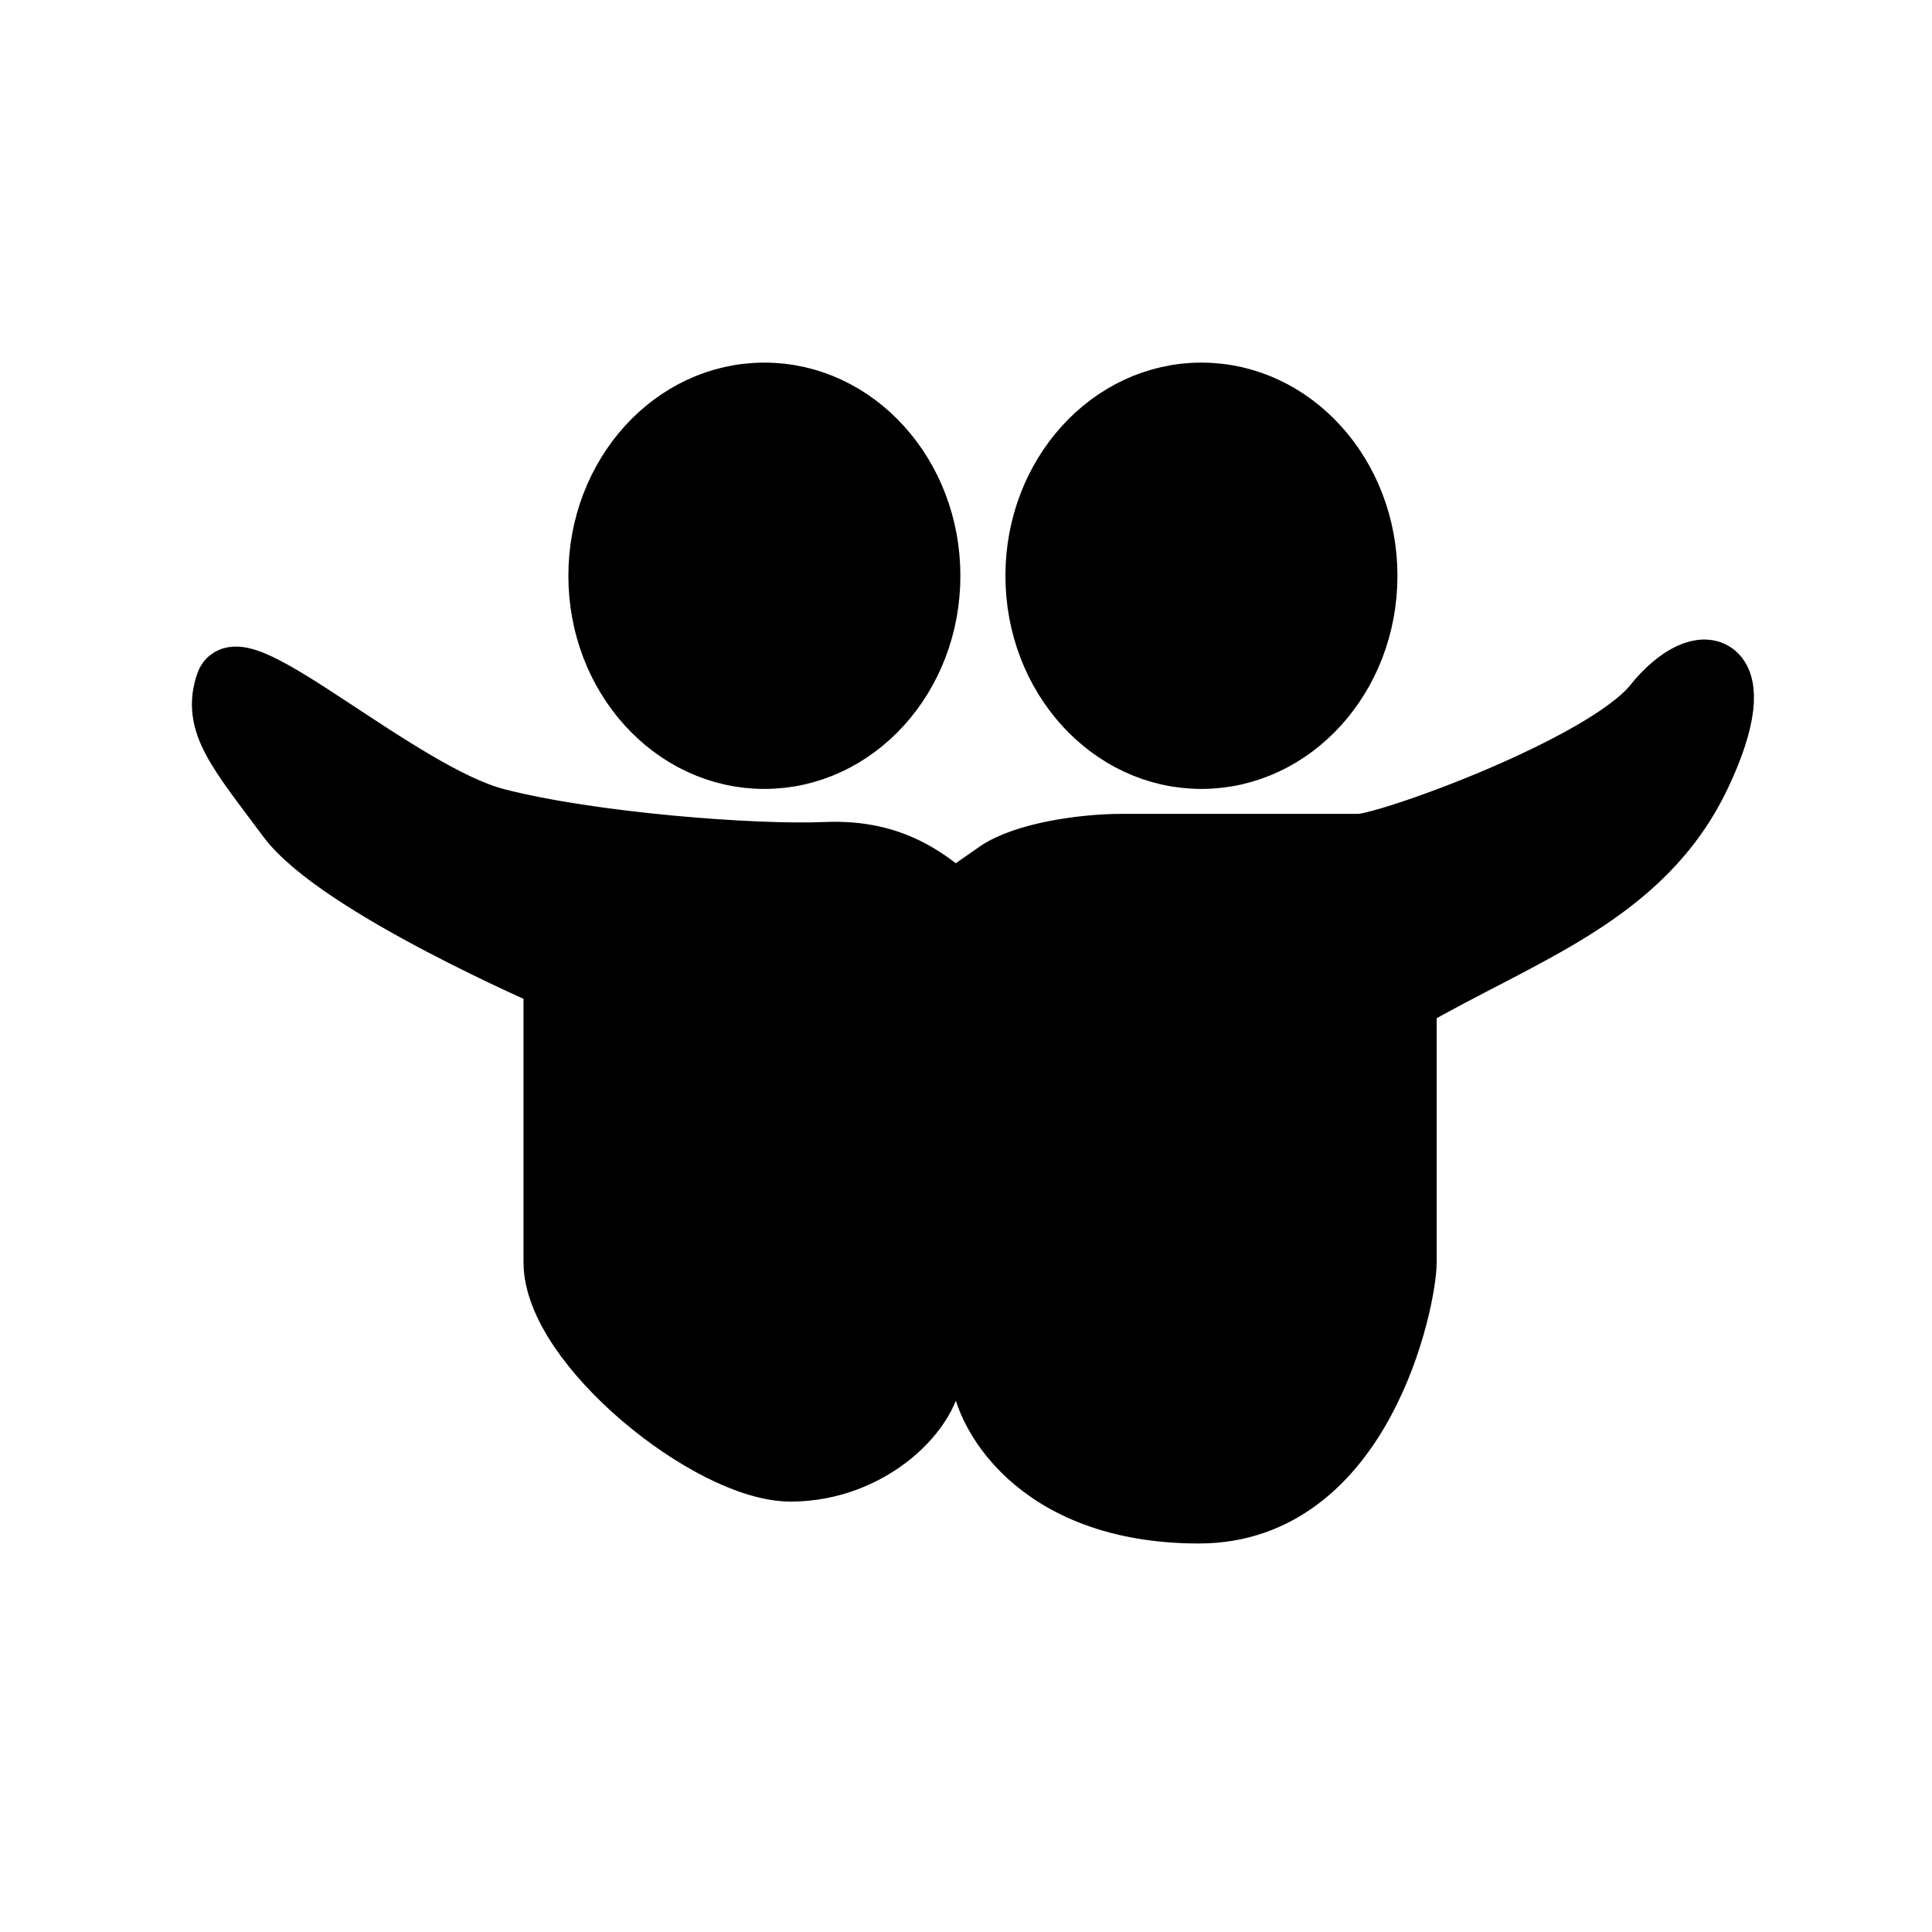<svg width="32" height="32" xmlns="http://www.w3.org/2000/svg">
 <g id="Layer_1">
  <title>Layer 1</title>
  <path id="svg_31" d="m27.386,11.669c-0.831,1.019 -4.412,2.311 -4.874,2.311l-3.925,0c-0.651,0 -1.632,0.141 -2.094,0.464c0.053,0.052 0.106,0.104 0.157,0.156c0.355,0.364 1.184,0.876 1.918,0.876c0.345,0 0.629,-0.11 0.87,-0.34c1.024,-0.966 1.557,-1.079 1.865,-1.079c0.366,0 0.681,0.185 0.866,0.509c0.348,0.601 0.092,1.386 -0.169,2.002c-0.624,1.462 -2.659,3.043 -4.866,3.043c-0.002,0 -0.002,0 -0.003,0c-0.308,0 -0.61,-0.032 -0.898,-0.095l0,3.119c0,0.712 0.898,2.43 3.624,2.43s3.439,-3.551 3.439,-4.162l0,-4.329c1.939,-1.122 3.924,-1.732 4.874,-3.737c0.893,-1.884 0.045,-2.189 -0.785,-1.17zm-6.096,4.535c0.692,-1.63 -0.046,-1.63 -1.339,-0.408s-3.187,0.101 -3.833,-0.561c-0.646,-0.661 -1.292,-1.171 -2.447,-1.12c-1.155,0.051 -3.879,-0.154 -5.45,-0.561c-1.57,-0.408 -4.257,-2.878 -4.479,-2.24c-0.231,0.662 0.183,1.121 1.016,2.24c0.831,1.122 4.413,2.665 4.413,2.665s0,3.313 0,4.688c0,1.377 2.585,3.464 3.924,3.464s2.355,-1.019 2.355,-1.733l0,-4.329c2.217,1.276 5.148,-0.474 5.841,-2.105zm-1.391,-3.637c1.517,0 2.747,-1.357 2.747,-3.03c0,-1.674 -1.231,-3.031 -2.747,-3.031s-2.746,1.357 -2.746,3.031c0,1.673 1.23,3.03 2.746,3.03zm-7.238,0c1.517,0 2.746,-1.357 2.746,-3.03c0,-1.674 -1.23,-3.031 -2.746,-3.031c-1.518,0 -2.747,1.357 -2.747,3.031c0,1.673 1.229,3.03 2.747,3.03z" stroke="#000" fill="#000000"/>
 </g>
</svg>